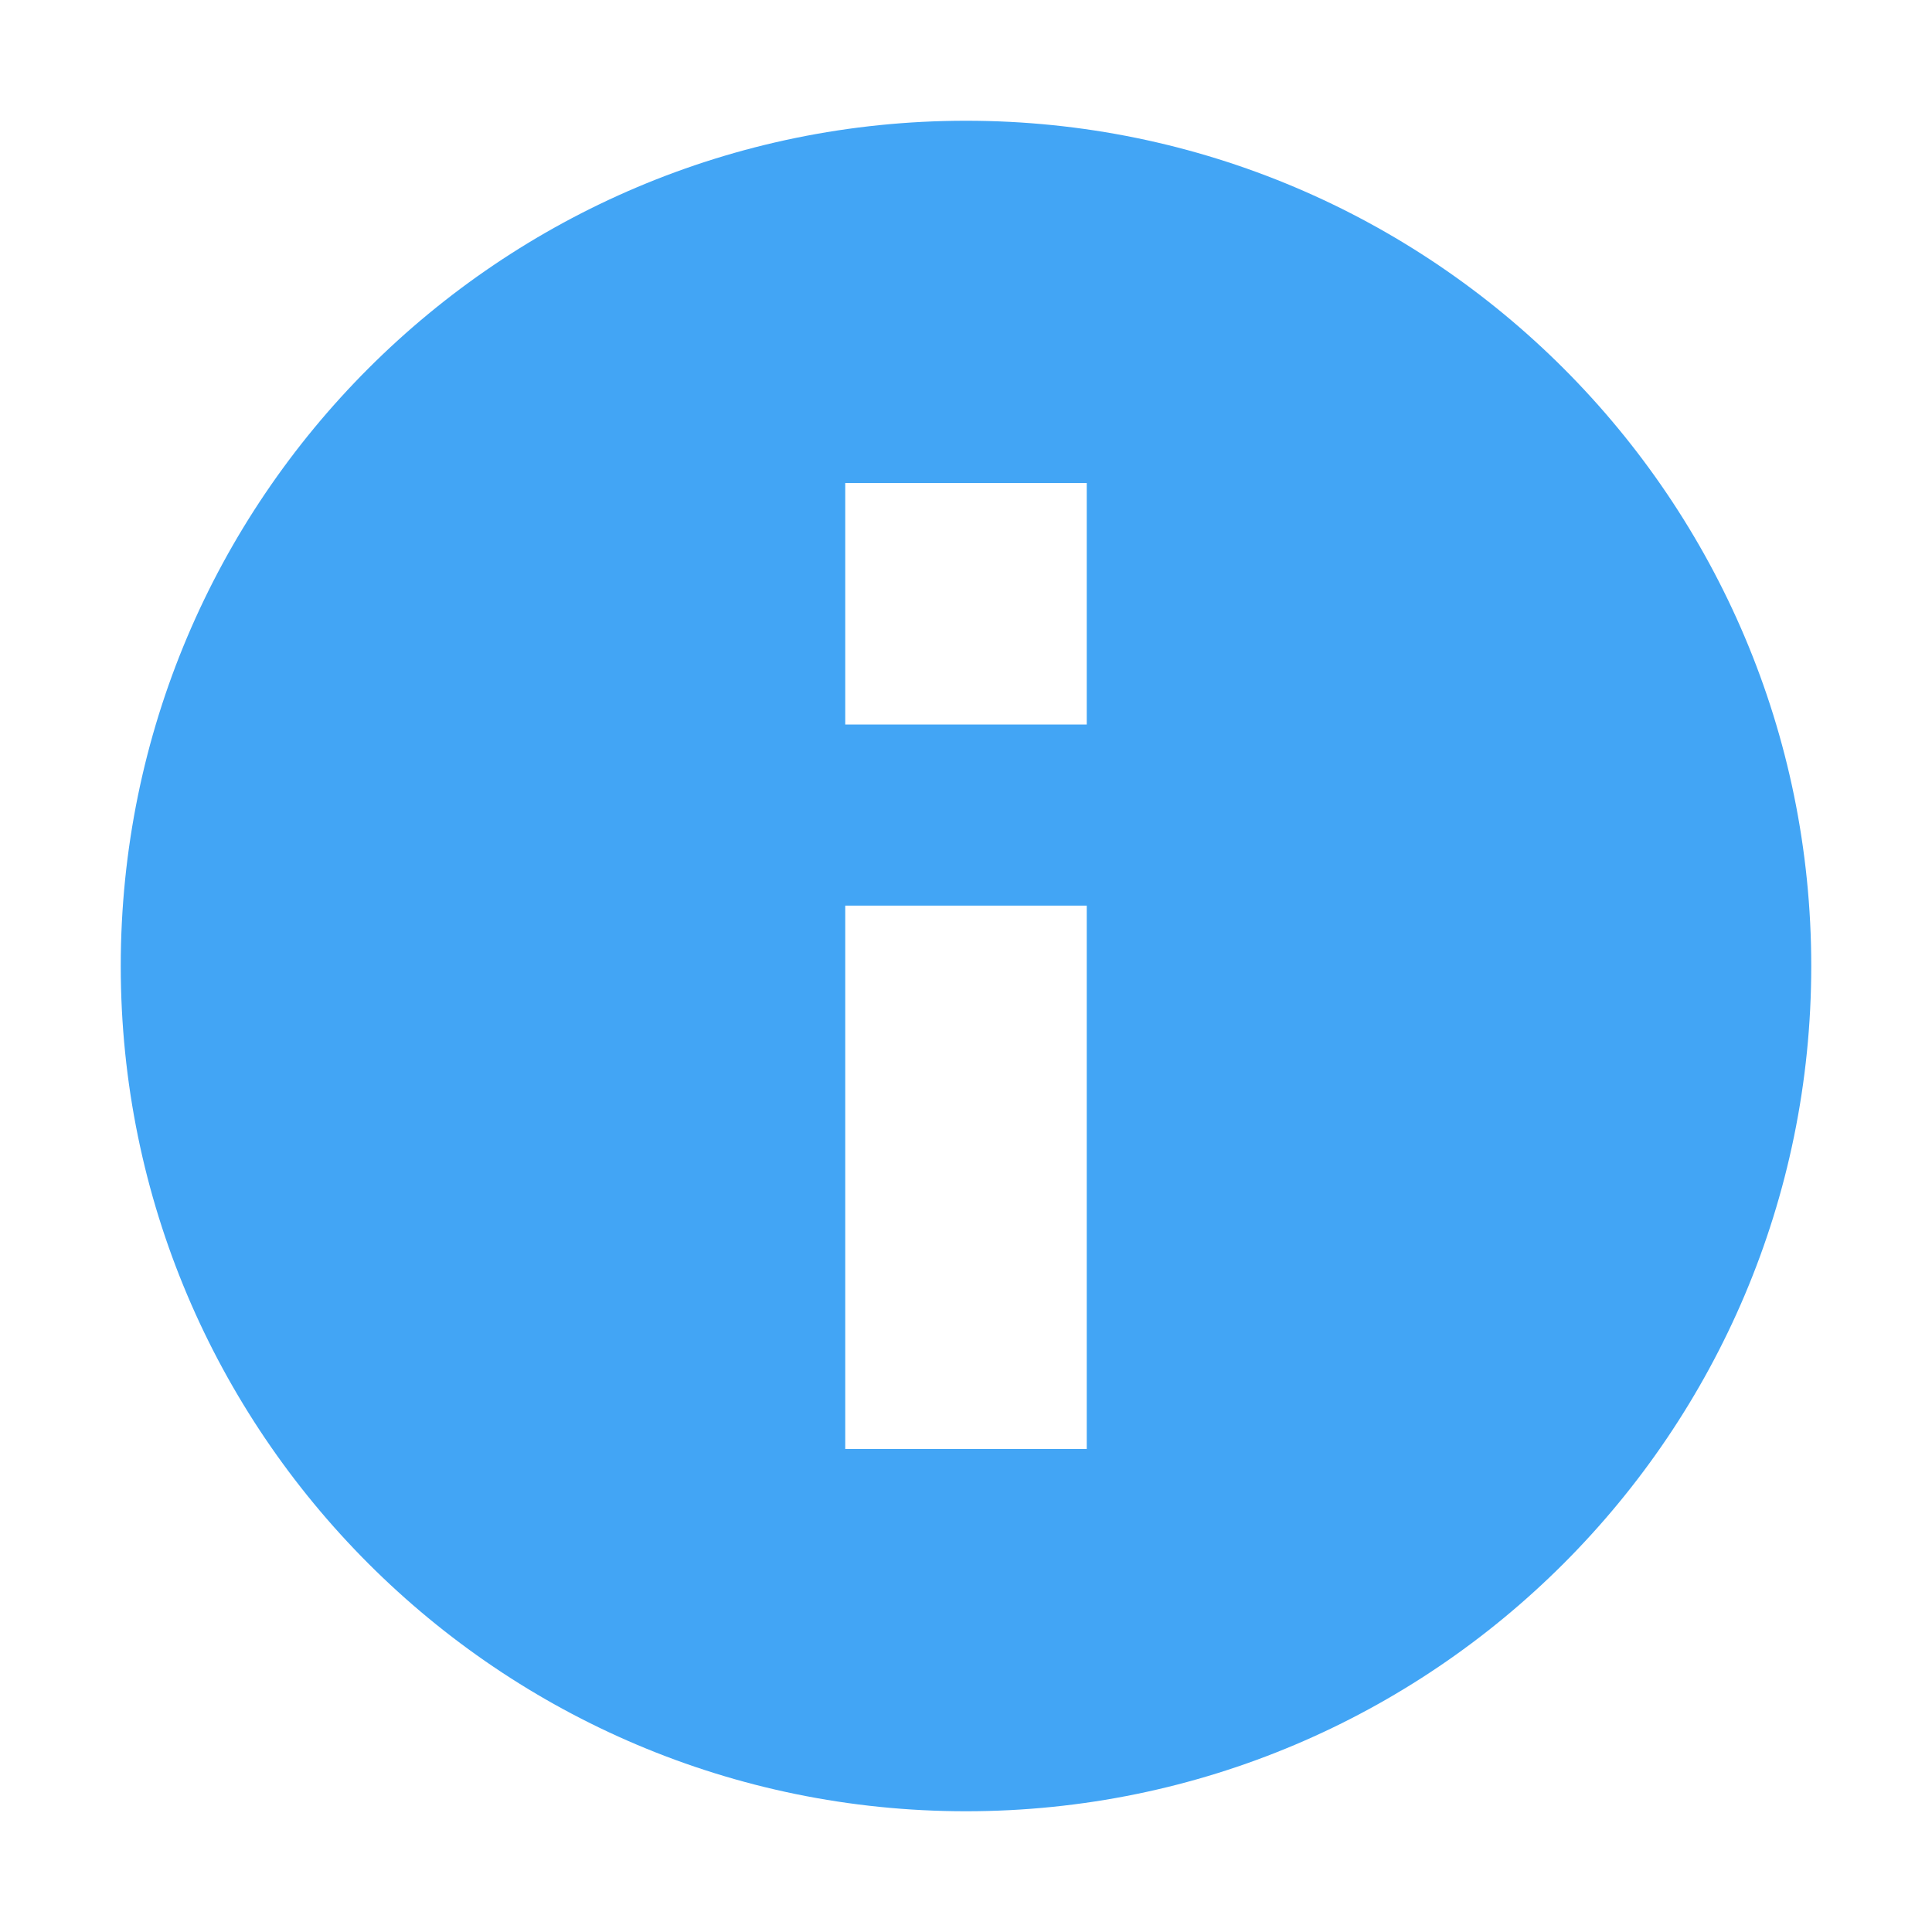 <svg fill="none" width="16" height="16" xmlns="http://www.w3.org/2000/svg"><path d="M0 0h24v24H0z"/><path fill="#42a5f5" d="M8 1C4.136 1 1 4.136 1 8s3.136 7 7 7 7-3.136 7-7-3.136-7-7-7zm1 11H7V7.5h2zm0-6H7V4h2z"/></svg>